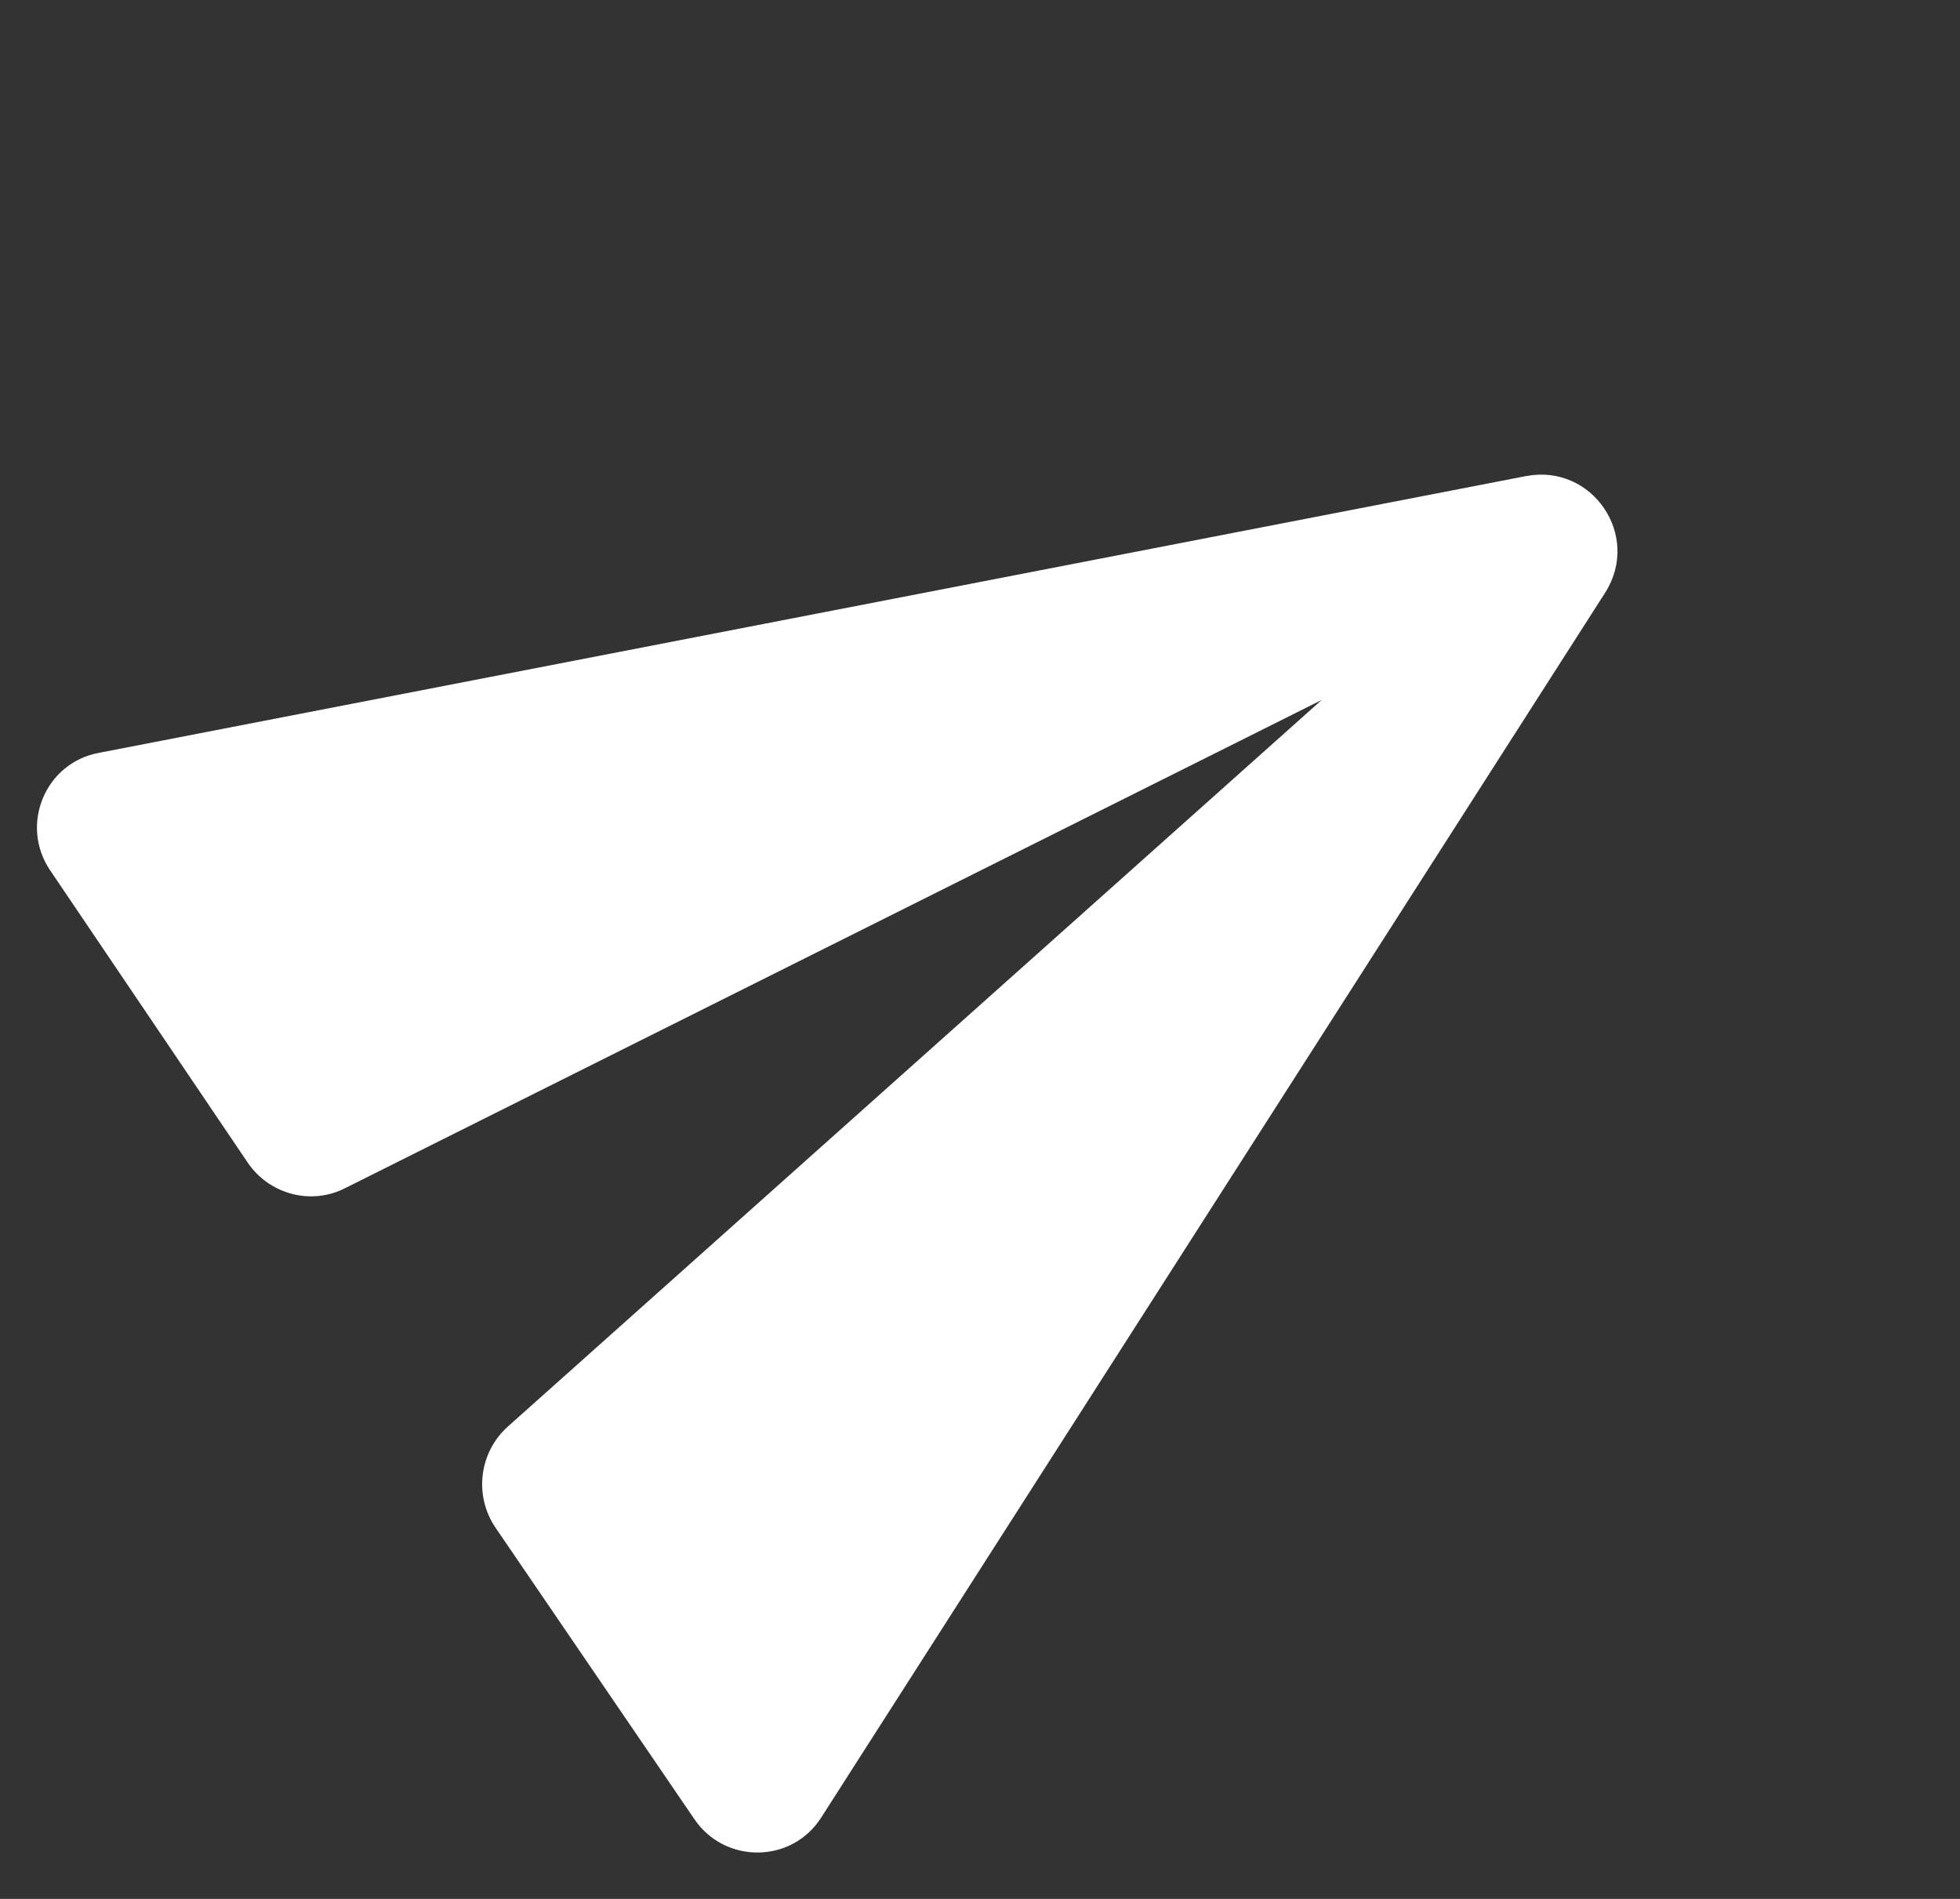 <svg width="32" height="31" viewBox="0 0 32 31" fill="currentColor" xmlns="http://www.w3.org/2000/svg">
<rect x="0" y="0" width="32" height="31" fill="#333333" stroke="none"/>
<g id="send_24px">
<path id="icon/content/send_24px" d="M13.413 29.663L26.207 9.675C26.799 8.745 25.998 7.566 24.915 7.772L1.617 12.29C0.731 12.453 0.32 13.473 0.818 14.207L4.045 18.981C4.396 19.498 5.081 19.683 5.64 19.394L21.579 11.427L8.287 23.293C7.819 23.716 7.738 24.421 8.089 24.938L11.337 29.698C11.835 30.433 12.934 30.427 13.413 29.663Z" fill="#FFF"/>
</g>
</svg>
